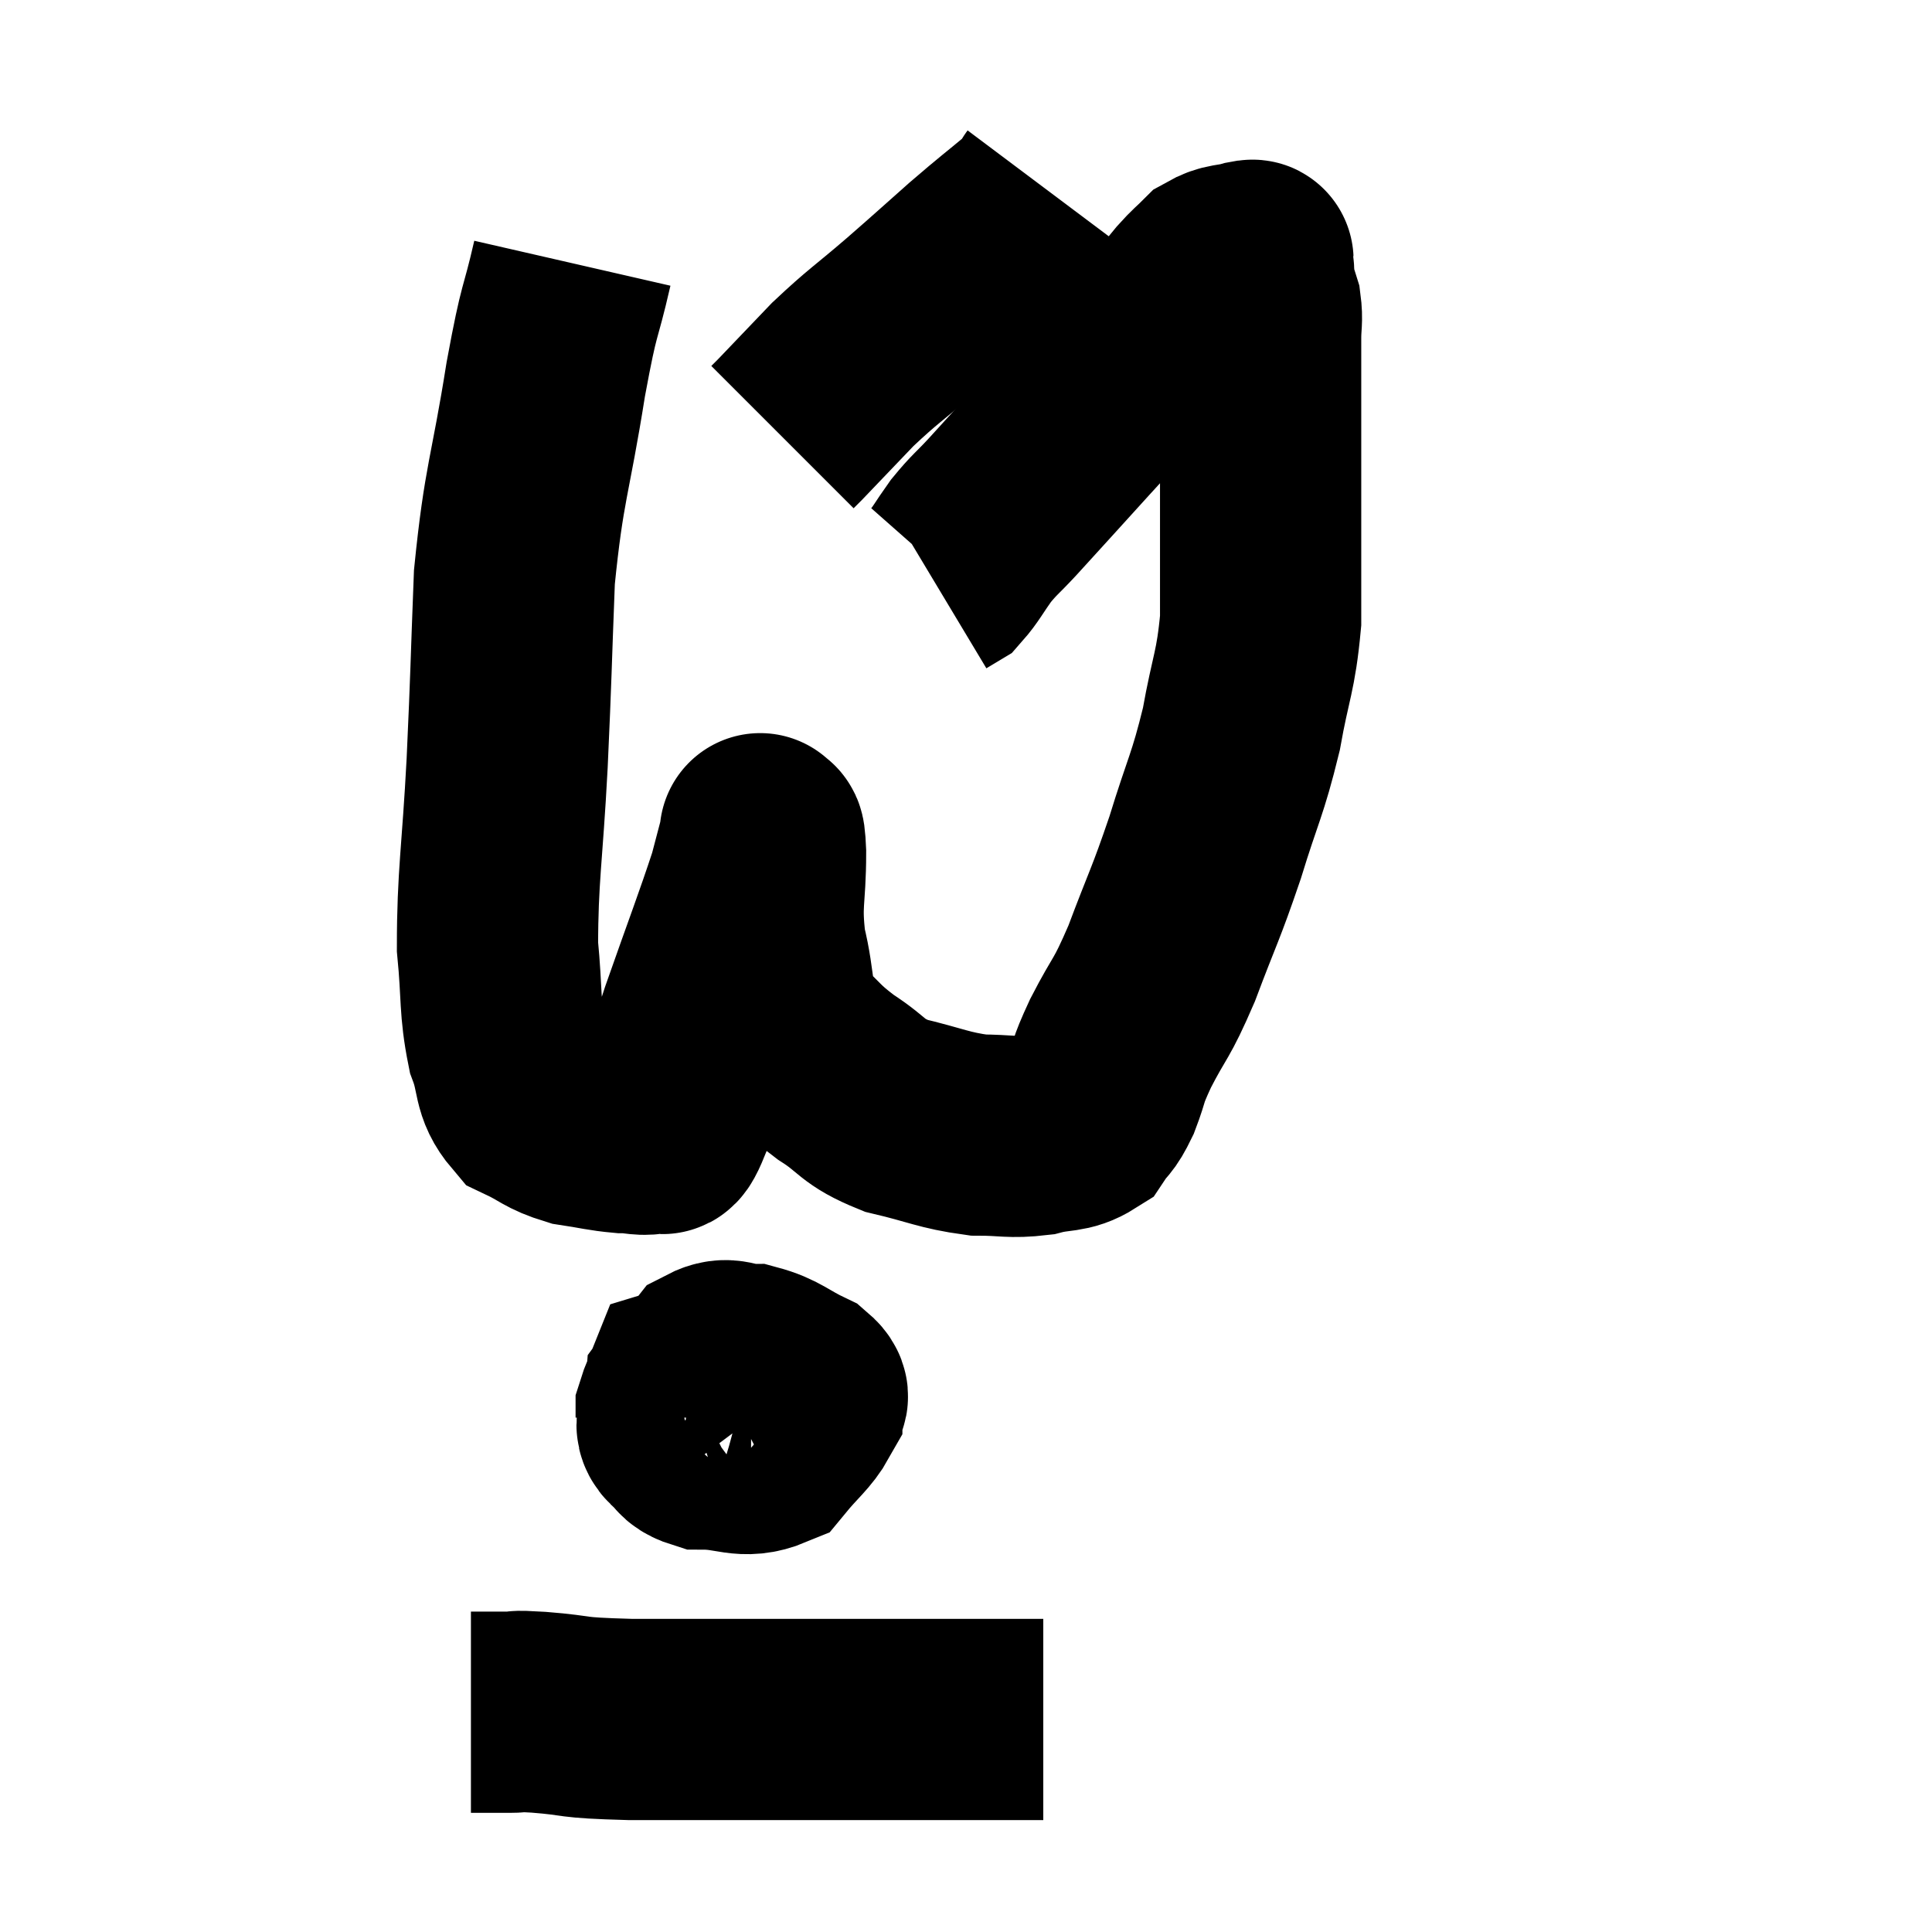 <svg width="48" height="48" viewBox="0 0 48 48" xmlns="http://www.w3.org/2000/svg"><path d="M 14.22 6.54 C 13.89 7.98, 13.92 7.47, 13.56 9.42 C 13.17 11.88, 13.02 11.955, 12.78 14.34 C 12.69 16.65, 12.705 16.665, 12.6 18.96 C 12.48 21.24, 12.36 21.765, 12.36 23.52 C 12.48 24.75, 12.405 25.005, 12.6 25.98 C 12.87 26.7, 12.72 26.925, 13.14 27.42 C 13.71 27.69, 13.695 27.78, 14.28 27.96 C 14.88 28.05, 14.985 28.095, 15.48 28.14 C 15.87 28.14, 15.96 28.23, 16.26 28.14 C 16.47 27.96, 16.395 28.485, 16.68 27.78 C 17.04 26.55, 16.92 26.79, 17.4 25.32 C 18 23.61, 18.225 23.04, 18.6 21.9 C 18.75 21.33, 18.825 21.045, 18.9 20.76 C 18.9 20.76, 18.87 20.655, 18.9 20.76 C 18.96 20.97, 18.99 20.49, 19.02 21.18 C 19.02 22.35, 18.885 22.395, 19.02 23.52 C 19.29 24.6, 19.125 24.87, 19.56 25.68 C 20.16 26.22, 20.085 26.25, 20.76 26.76 C 21.51 27.24, 21.375 27.36, 22.26 27.72 C 23.28 27.96, 23.43 28.08, 24.3 28.2 C 25.02 28.2, 25.095 28.275, 25.74 28.2 C 26.31 28.05, 26.475 28.155, 26.88 27.9 C 27.12 27.54, 27.12 27.675, 27.36 27.18 C 27.6 26.55, 27.465 26.73, 27.84 25.92 C 28.35 24.93, 28.335 25.155, 28.86 23.94 C 29.4 22.5, 29.445 22.515, 29.94 21.06 C 30.39 19.59, 30.495 19.53, 30.84 18.12 C 31.08 16.77, 31.2 16.71, 31.32 15.42 C 31.32 14.19, 31.32 14.25, 31.32 12.96 C 31.32 11.61, 31.32 11.175, 31.32 10.26 C 31.32 9.78, 31.32 9.765, 31.32 9.3 C 31.32 8.85, 31.32 8.82, 31.32 8.4 C 31.32 8.01, 31.365 7.965, 31.32 7.62 C 31.23 7.32, 31.185 7.26, 31.14 7.02 C 31.14 6.84, 31.155 6.78, 31.14 6.66 C 31.11 6.6, 31.11 6.585, 31.08 6.54 C 31.05 6.51, 31.245 6.435, 31.02 6.48 C 30.6 6.6, 30.525 6.525, 30.18 6.72 C 29.91 6.99, 29.91 6.96, 29.64 7.26 C 29.37 7.59, 29.355 7.605, 29.1 7.92 C 28.86 8.22, 29.22 7.845, 28.62 8.52 C 27.66 9.57, 27.63 9.6, 26.7 10.62 C 25.8 11.61, 25.545 11.895, 24.9 12.6 C 24.51 13.02, 24.465 13.02, 24.12 13.44 C 23.82 13.86, 23.745 14.025, 23.52 14.28 L 23.22 14.46" fill="none" stroke="black" stroke-width="5"></path><path d="M 26.04 4.74 C 25.86 4.98, 26.13 4.8, 25.68 5.22 C 24.96 5.82, 24.99 5.775, 24.24 6.42 C 23.46 7.11, 23.505 7.08, 22.68 7.8 C 21.81 8.55, 21.705 8.58, 20.94 9.3 C 20.28 9.99, 19.995 10.29, 19.62 10.68 C 19.53 10.77, 19.485 10.815, 19.44 10.86 L 19.44 10.86" fill="none" stroke="black" stroke-width="5"></path><path d="M 18.06 33.84 C 17.55 34.2, 17.31 34.185, 17.04 34.56 C 17.01 34.95, 16.875 34.98, 16.98 35.34 C 17.22 35.67, 16.935 35.835, 17.46 36 C 18.27 36, 18.465 36.255, 19.08 36 C 19.5 35.49, 19.71 35.355, 19.92 34.98 C 19.92 34.74, 20.235 34.77, 19.92 34.5 C 19.29 34.2, 19.215 34.05, 18.66 33.9 C 18.18 33.9, 18.105 33.69, 17.7 33.9 C 17.37 34.32, 17.22 34.305, 17.04 34.74 C 17.01 35.19, 16.605 35.355, 16.98 35.64 C 17.76 35.76, 17.925 36, 18.54 35.88 C 18.99 35.52, 19.215 35.46, 19.44 35.16 C 19.44 34.92, 19.485 34.86, 19.44 34.68 C 19.35 34.56, 19.41 34.395, 19.26 34.44 C 19.05 34.65, 18.945 34.695, 18.84 34.86 C 18.84 34.98, 18.84 35.07, 18.84 35.1 C 18.84 35.04, 18.915 35.13, 18.84 34.98 C 18.69 34.74, 18.99 34.635, 18.54 34.5 C 17.79 34.47, 17.475 34.305, 17.04 34.44 C 16.92 34.74, 16.86 34.845, 16.8 35.04 L 16.8 35.22" fill="none" stroke="black" stroke-width="5"></path><path d="M 11.7 42.54 C 12.18 42.54, 12.24 42.54, 12.66 42.54 C 13.02 42.54, 12.63 42.495, 13.38 42.54 C 14.52 42.63, 14.01 42.675, 15.66 42.72 C 17.82 42.72, 18.165 42.72, 19.98 42.72 C 21.45 42.72, 21.66 42.72, 22.92 42.72 C 23.97 42.72, 24.3 42.72, 25.02 42.72 C 25.41 42.72, 25.575 42.72, 25.8 42.72 L 25.92 42.72" fill="none" stroke="black" stroke-width="5"></path></svg>